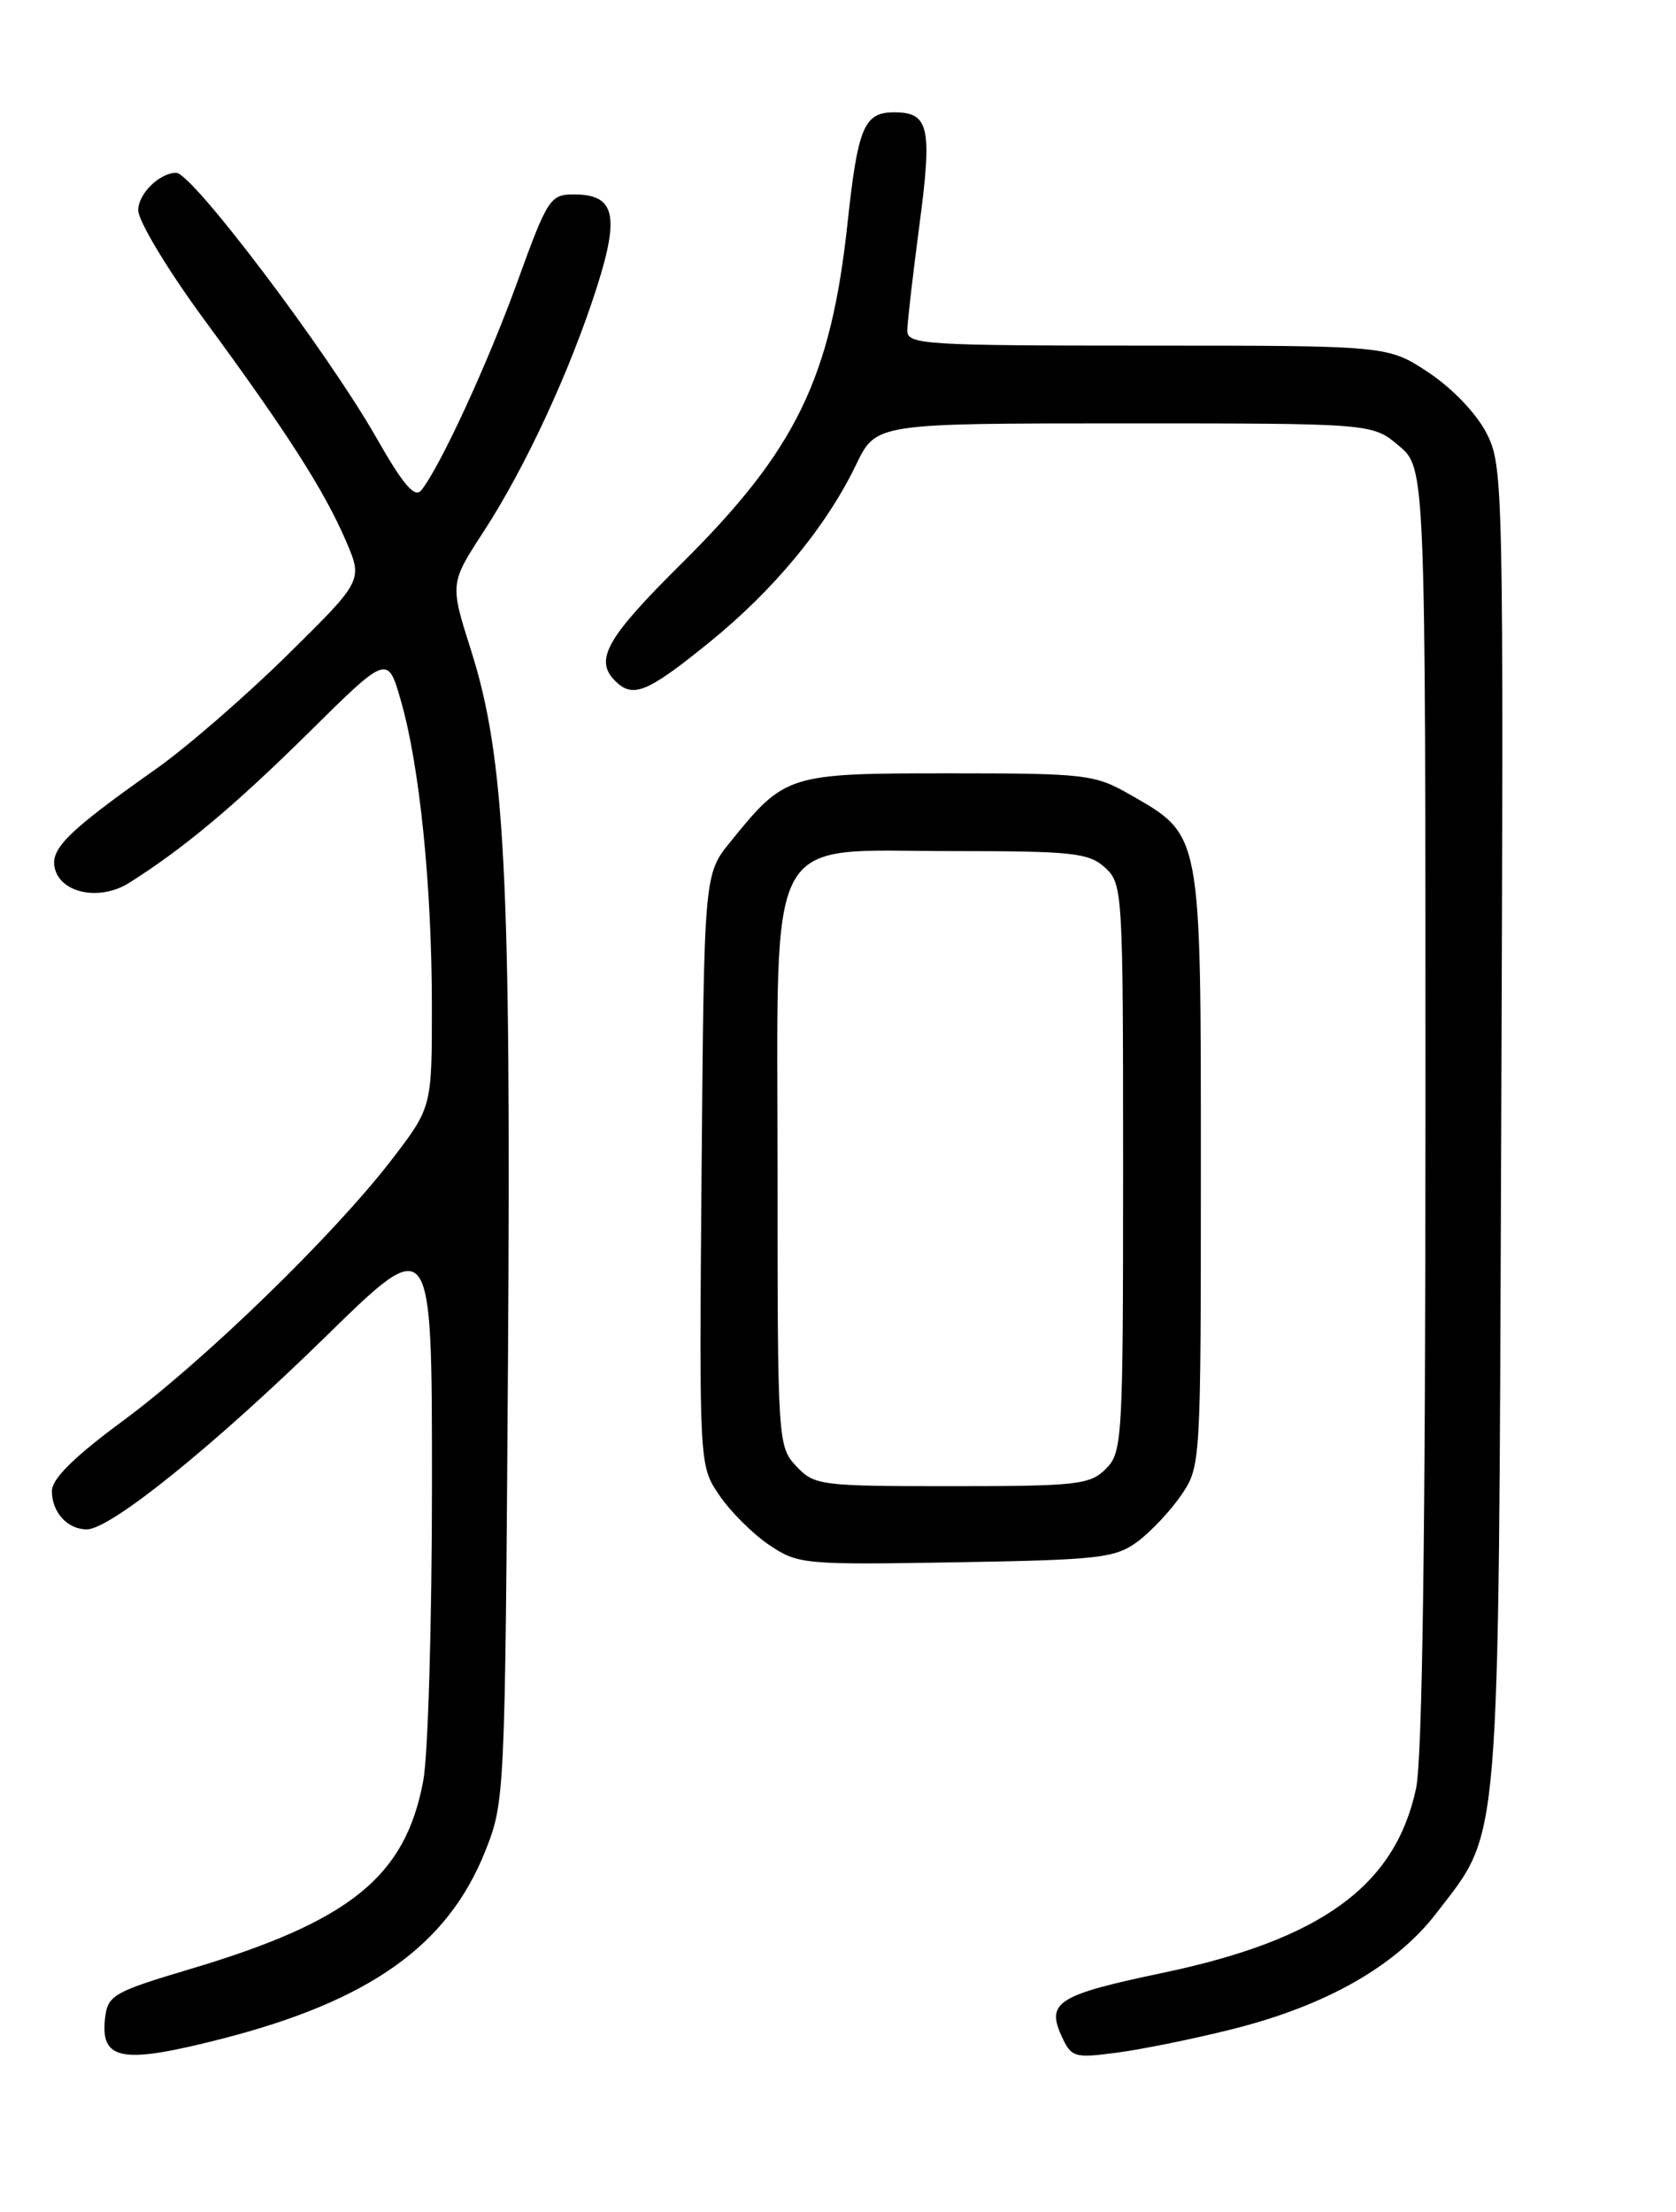 <?xml version="1.0" encoding="UTF-8" standalone="no"?>
<!DOCTYPE svg PUBLIC "-//W3C//DTD SVG 1.1//EN" "http://www.w3.org/Graphics/SVG/1.1/DTD/svg11.dtd" >
<svg xmlns="http://www.w3.org/2000/svg" xmlns:xlink="http://www.w3.org/1999/xlink" version="1.1" viewBox="0 0 194 256">
 <g >
 <path fill="currentColor"
d=" M 25.59 235.98 C 42.76 231.59 51.79 225.18 56.14 214.31 C 58.44 208.54 58.46 208.13 58.80 157.52 C 59.17 101.52 58.45 87.63 54.53 75.29 C 52.07 67.54 52.07 67.54 55.98 61.52 C 60.82 54.10 66.02 42.85 69.10 33.20 C 71.75 24.87 71.16 22.50 66.42 22.50 C 63.70 22.50 63.37 23.00 59.93 32.50 C 56.50 41.99 50.95 54.03 48.76 56.75 C 48.01 57.68 46.65 56.09 43.56 50.65 C 37.87 40.68 22.25 20.00 20.40 20.00 C 18.47 20.00 16.00 22.43 16.00 24.33 C 16.00 25.58 19.42 31.26 23.62 36.97 C 33.21 50.01 37.56 56.81 40.05 62.62 C 42.01 67.19 42.01 67.19 33.22 75.85 C 28.38 80.61 21.56 86.53 18.05 89.00 C 7.63 96.36 5.66 98.34 6.40 100.70 C 7.28 103.47 11.69 104.23 14.94 102.18 C 21.22 98.23 27.15 93.26 35.69 84.83 C 44.87 75.75 44.87 75.75 46.41 81.12 C 48.58 88.67 49.98 102.46 49.99 116.33 C 50.00 128.15 50.00 128.15 45.29 134.28 C 38.58 142.99 23.58 157.55 14.11 164.53 C 8.57 168.62 6.01 171.15 6.01 172.55 C 6.00 175.02 7.80 177.00 10.05 177.00 C 12.79 177.00 24.77 167.33 37.75 154.64 C 50.00 142.66 50.00 142.66 50.00 171.70 C 50.00 187.66 49.55 203.15 48.99 206.11 C 46.92 217.21 40.52 222.37 22.00 227.89 C 13.17 230.52 12.48 230.92 12.17 233.50 C 11.58 238.47 14.05 238.93 25.59 235.98 Z  M 142.61 234.85 C 153.49 232.13 161.57 227.54 166.27 221.41 C 173.76 211.63 173.44 215.49 173.77 130.27 C 174.05 55.86 174.01 53.94 172.07 50.14 C 170.92 47.88 168.11 44.94 165.37 43.12 C 160.66 40.00 160.66 40.00 132.83 40.00 C 106.98 40.00 105.00 39.88 105.02 38.25 C 105.03 37.29 105.67 31.78 106.43 26.00 C 107.93 14.71 107.54 13.00 103.50 13.00 C 100.02 13.00 99.30 14.71 98.11 25.77 C 96.17 43.82 92.13 52.10 78.85 65.26 C 70.20 73.83 68.77 76.37 71.20 78.80 C 73.24 80.84 74.88 80.19 81.96 74.46 C 89.53 68.35 95.61 61.01 99.11 53.75 C 101.40 49.00 101.40 49.00 130.12 49.00 C 158.85 49.00 158.85 49.00 161.92 51.59 C 165.00 54.18 165.00 54.18 165.00 128.04 C 165.00 177.66 164.64 203.57 163.91 206.99 C 161.49 218.27 152.95 224.48 134.53 228.34 C 122.49 230.86 121.10 231.73 122.86 235.60 C 124.01 238.12 124.32 238.22 129.29 237.56 C 132.15 237.19 138.15 235.97 142.61 234.85 Z  M 131.68 178.41 C 133.23 177.26 135.51 174.83 136.75 173.01 C 138.98 169.74 139.00 169.34 139.00 135.22 C 139.00 96.09 139.12 96.73 130.80 91.96 C 126.70 89.62 125.71 89.50 109.82 89.50 C 91.20 89.50 90.88 89.60 84.56 97.41 C 81.50 101.18 81.50 101.18 81.21 135.39 C 80.93 169.60 80.93 169.60 83.24 173.02 C 84.51 174.91 87.11 177.50 89.01 178.79 C 92.37 181.05 93.01 181.11 110.67 180.81 C 127.29 180.53 129.10 180.32 131.68 178.41 Z  M 92.17 169.69 C 90.04 167.41 90.00 166.84 90.00 135.74 C 90.00 95.37 88.29 98.50 110.31 98.50 C 124.13 98.50 126.02 98.70 127.90 100.40 C 129.95 102.27 130.00 103.04 130.00 135.15 C 130.00 166.67 129.92 168.08 128.00 170.00 C 126.17 171.83 124.67 172.00 110.17 172.00 C 94.92 172.00 94.27 171.92 92.17 169.69 Z "/>
</g>
</svg>